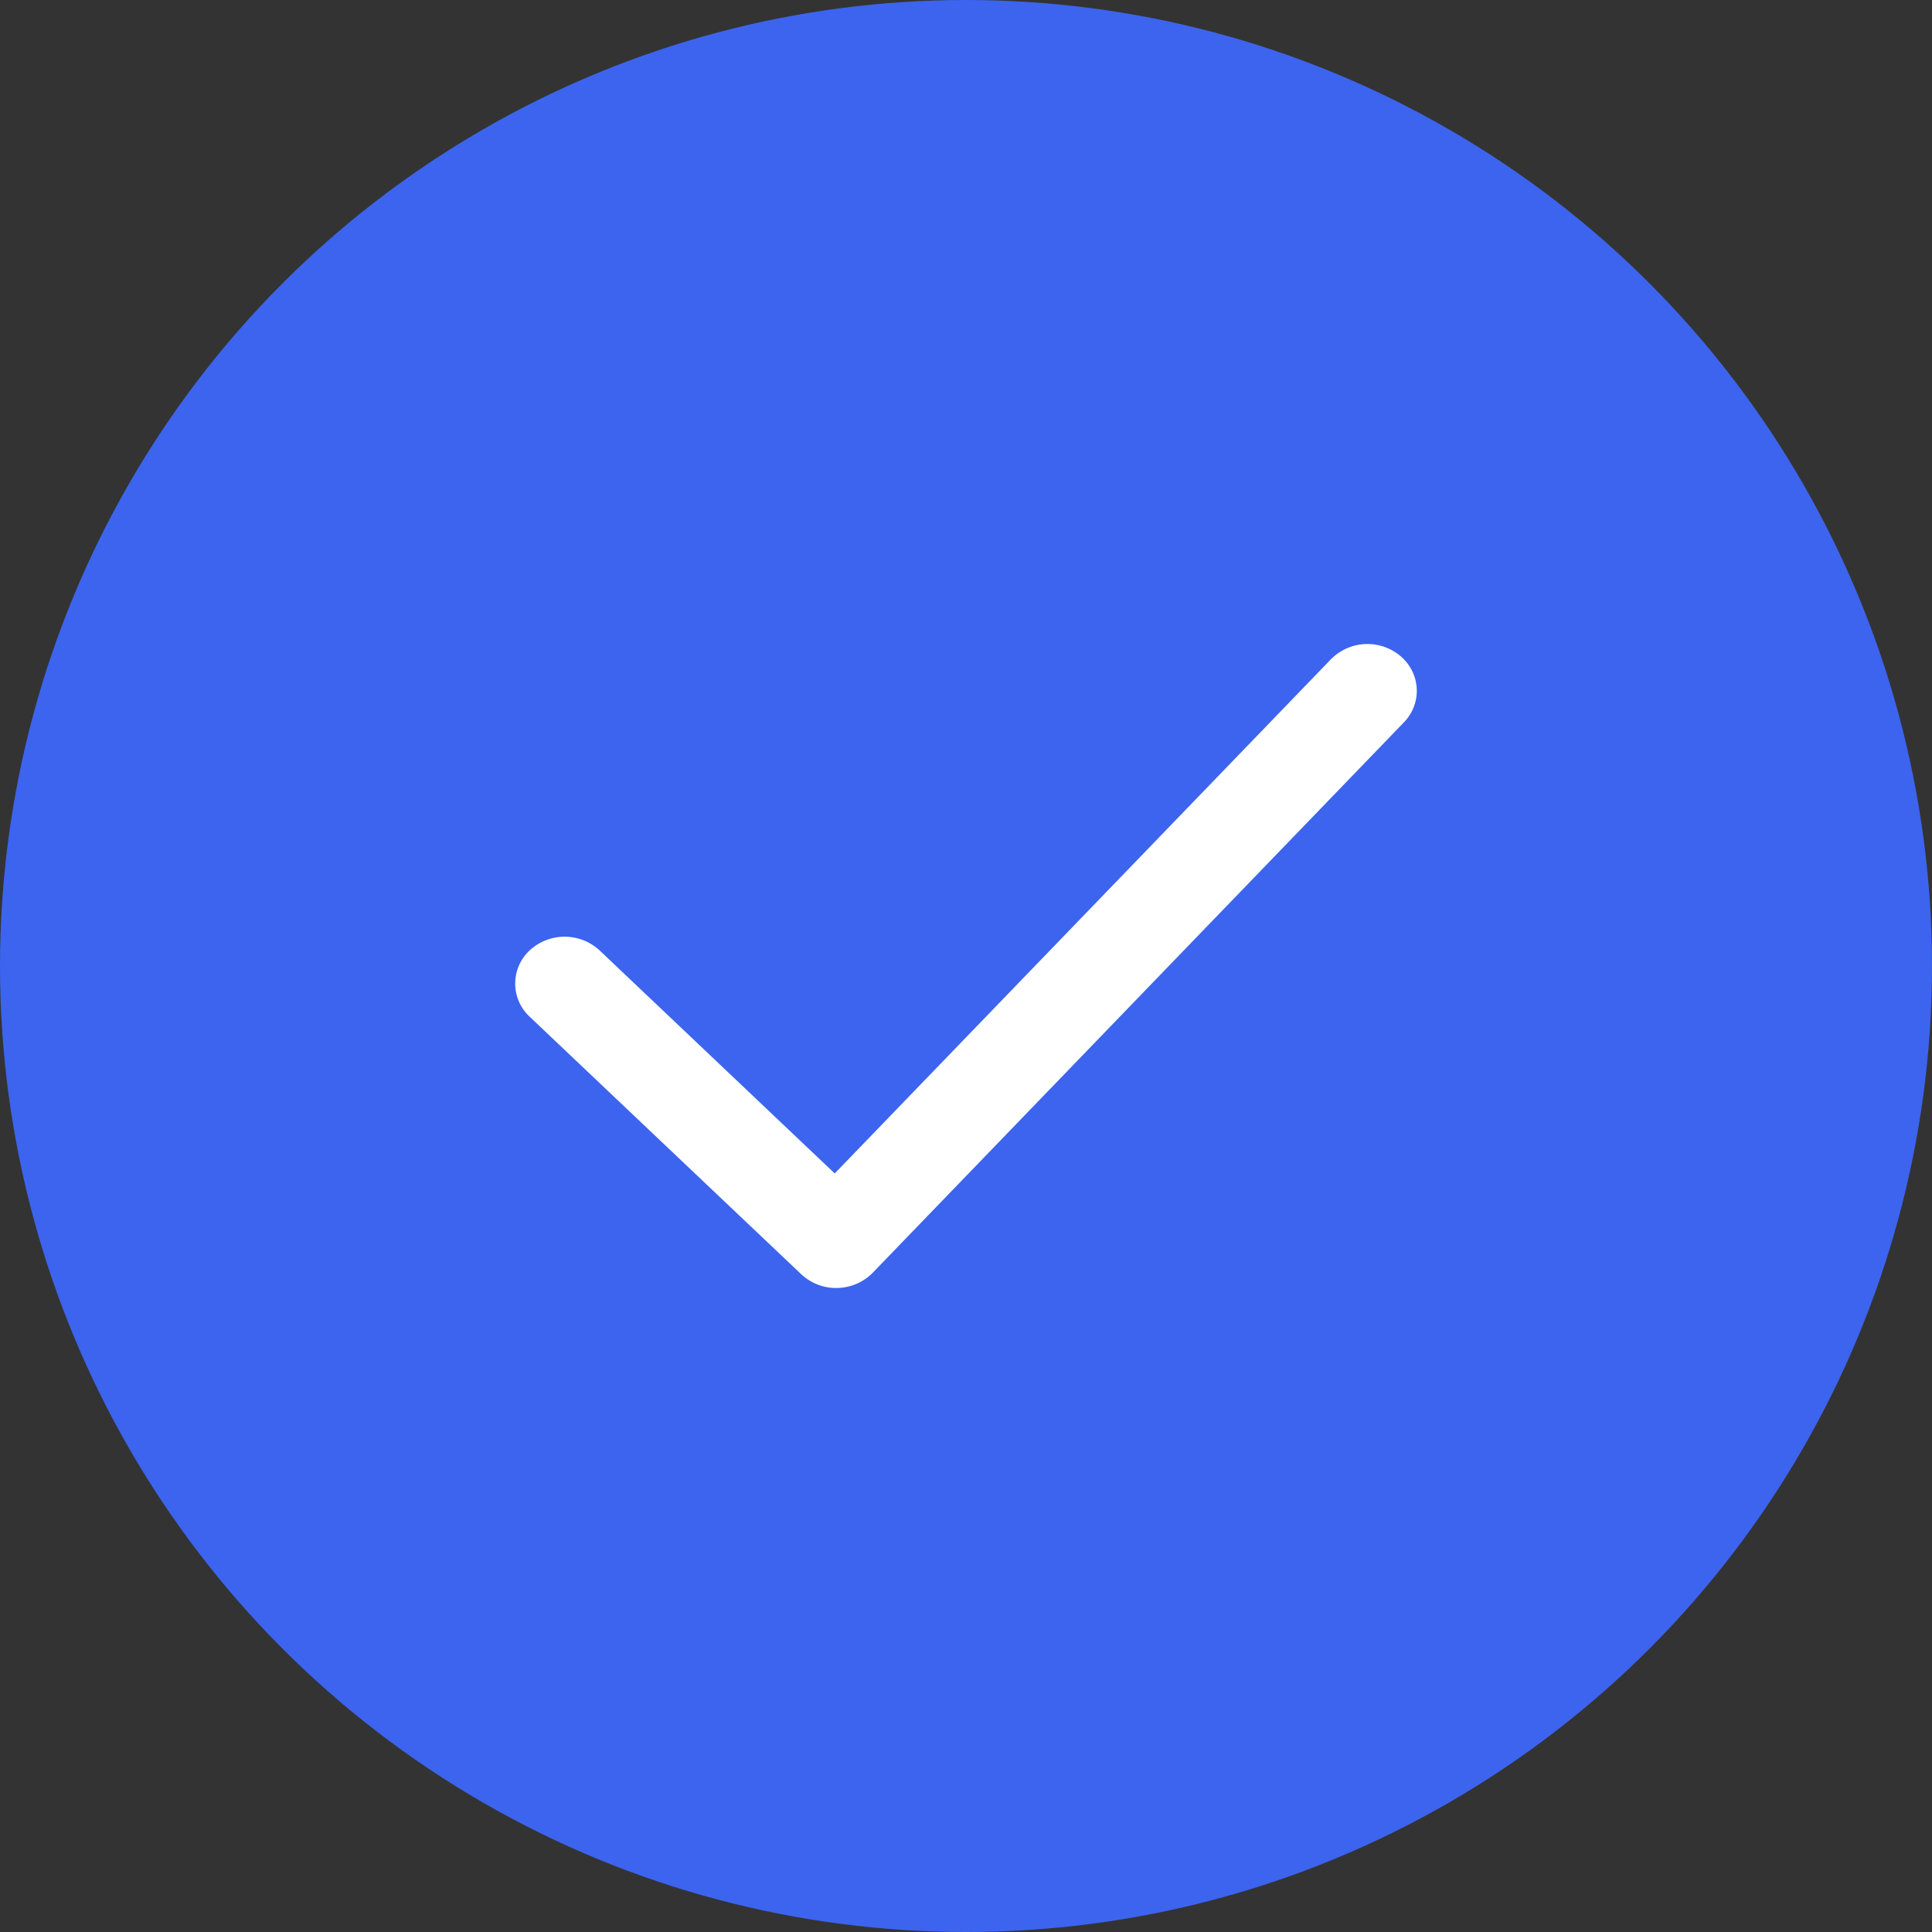 <svg width="40" height="40" xmlns="http://www.w3.org/2000/svg"><rect width="100%" height="100%" fill="#333333" stroke="none"/><g fill="none" fill-rule="evenodd"><circle fill="#3C64EE" cx="20" cy="20" r="20"/><path d="M17.315 26.667a1.06 1.06 0 01-.724-.283l-5.625-5.334a.937.937 0 010-1.373 1.066 1.066 0 011.448 0l4.868 4.618L27.555 13.65a1.062 1.062 0 011.446-.062c.416.36.446.975.064 1.369L18.07 26.35c-.19.195-.454.31-.732.316h-.023z" fill="#FFF"/></g></svg>